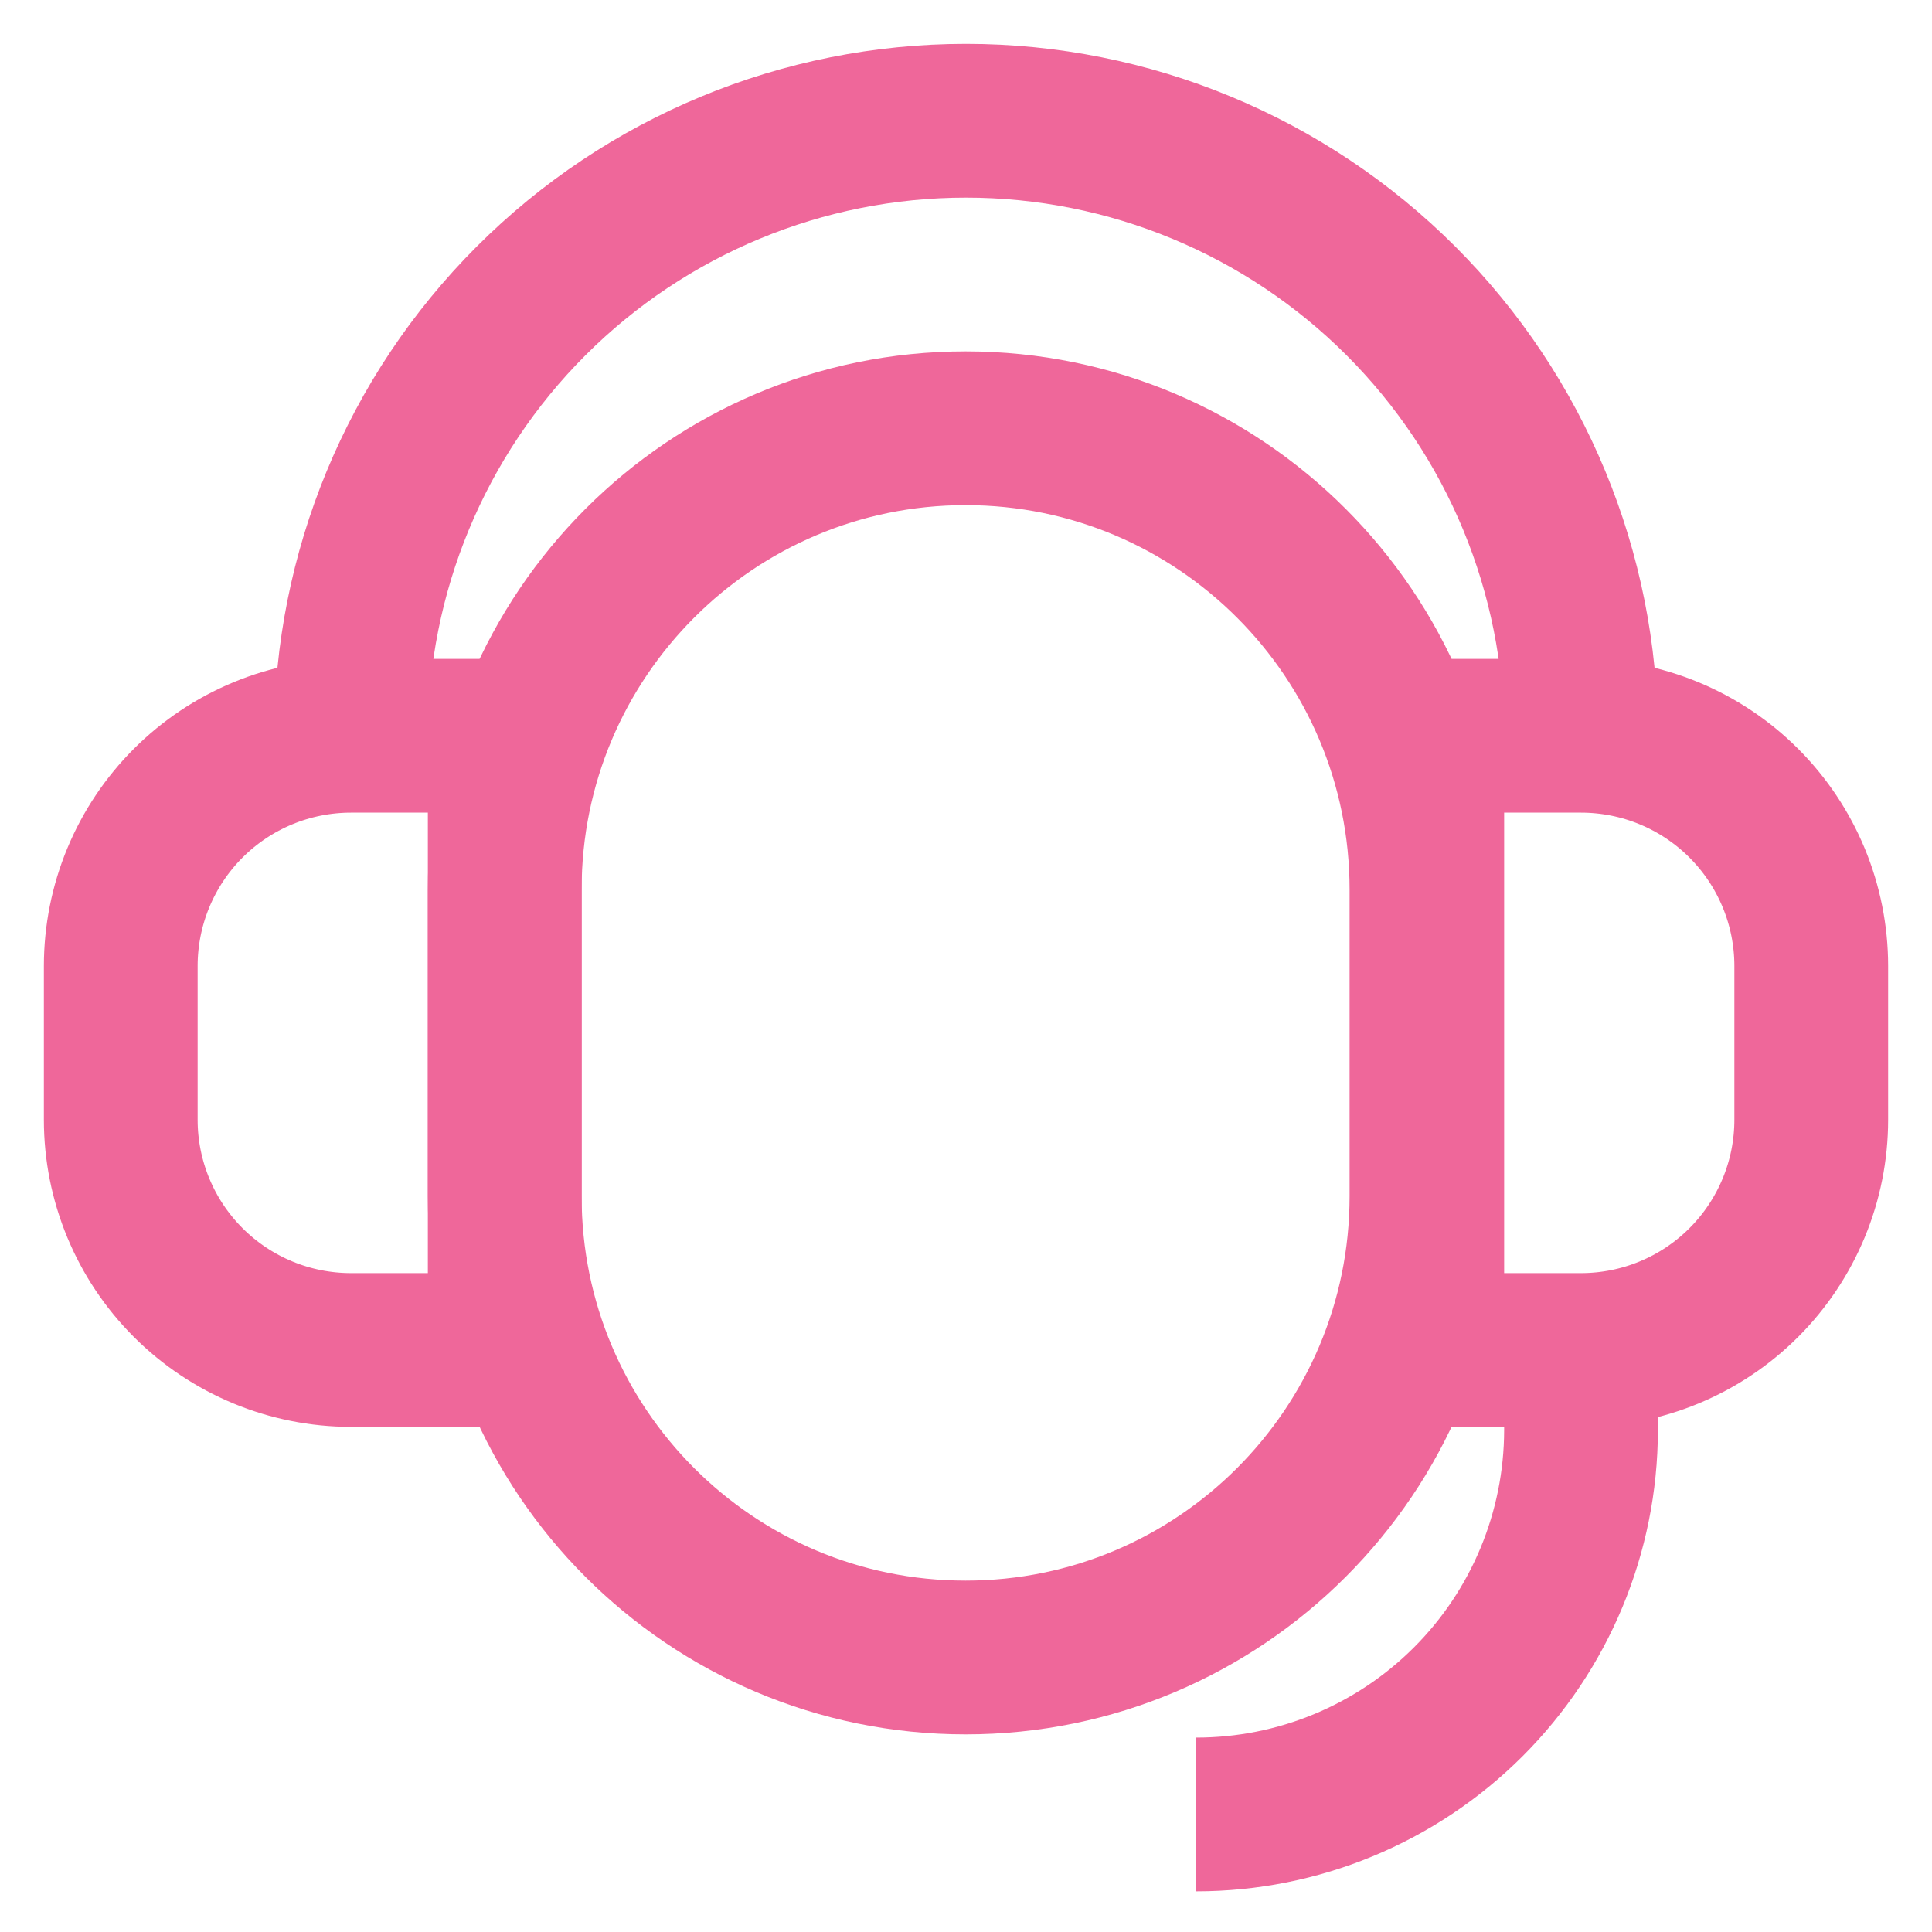 <svg width="800" height="800" viewBox="0 0 800 800" fill="none" xmlns="http://www.w3.org/2000/svg">
<path d="M590.667 368.333C590.667 262.847 505.228 177.333 399.833 177.333C294.439 177.333 209 262.847 209 368.333V495.333C209 600.82 294.439 686.333 399.833 686.333C505.228 686.333 590.667 600.82 590.667 495.333V368.333Z" stroke="#ef679a" stroke-width="63.667" stroke-miterlimit="10"/>
<path d="M591 304.667H654.667C679.951 304.667 704.199 314.711 722.078 332.589C739.956 350.468 750 374.716 750 400V463.667C750 488.951 739.956 513.199 722.078 531.078C704.199 548.956 679.951 559 654.667 559H591V304.667Z" stroke="#ef679a" stroke-width="63.667" stroke-miterlimit="10"/>
<path d="M209 559H145.333C120.049 559 95.801 548.956 77.922 531.078C60.044 513.199 50 488.951 50 463.667L50 400C50 387.481 52.466 375.084 57.257 363.518C62.048 351.951 69.07 341.442 77.922 332.589C86.775 323.737 97.284 316.714 108.851 311.923C120.417 307.133 132.814 304.667 145.333 304.667H209L209 559Z" stroke="#ef679a" stroke-width="63.667" stroke-miterlimit="10"/>
<path d="M145.333 304.667C145.333 237.125 172.164 172.349 219.924 124.59C267.683 76.831 332.458 50 400 50C467.542 50 532.317 76.831 580.077 124.59C627.836 172.349 654.667 237.125 654.667 304.667" stroke="#ef679a" stroke-width="63.667" stroke-miterlimit="10"/>
<path d="M654.667 559V592.333C654.578 634.533 637.753 674.975 607.881 704.784C578.01 734.592 537.533 751.333 495.333 751.333" stroke="#ef679a" stroke-width="63.667" stroke-miterlimit="10"/>
</svg>

